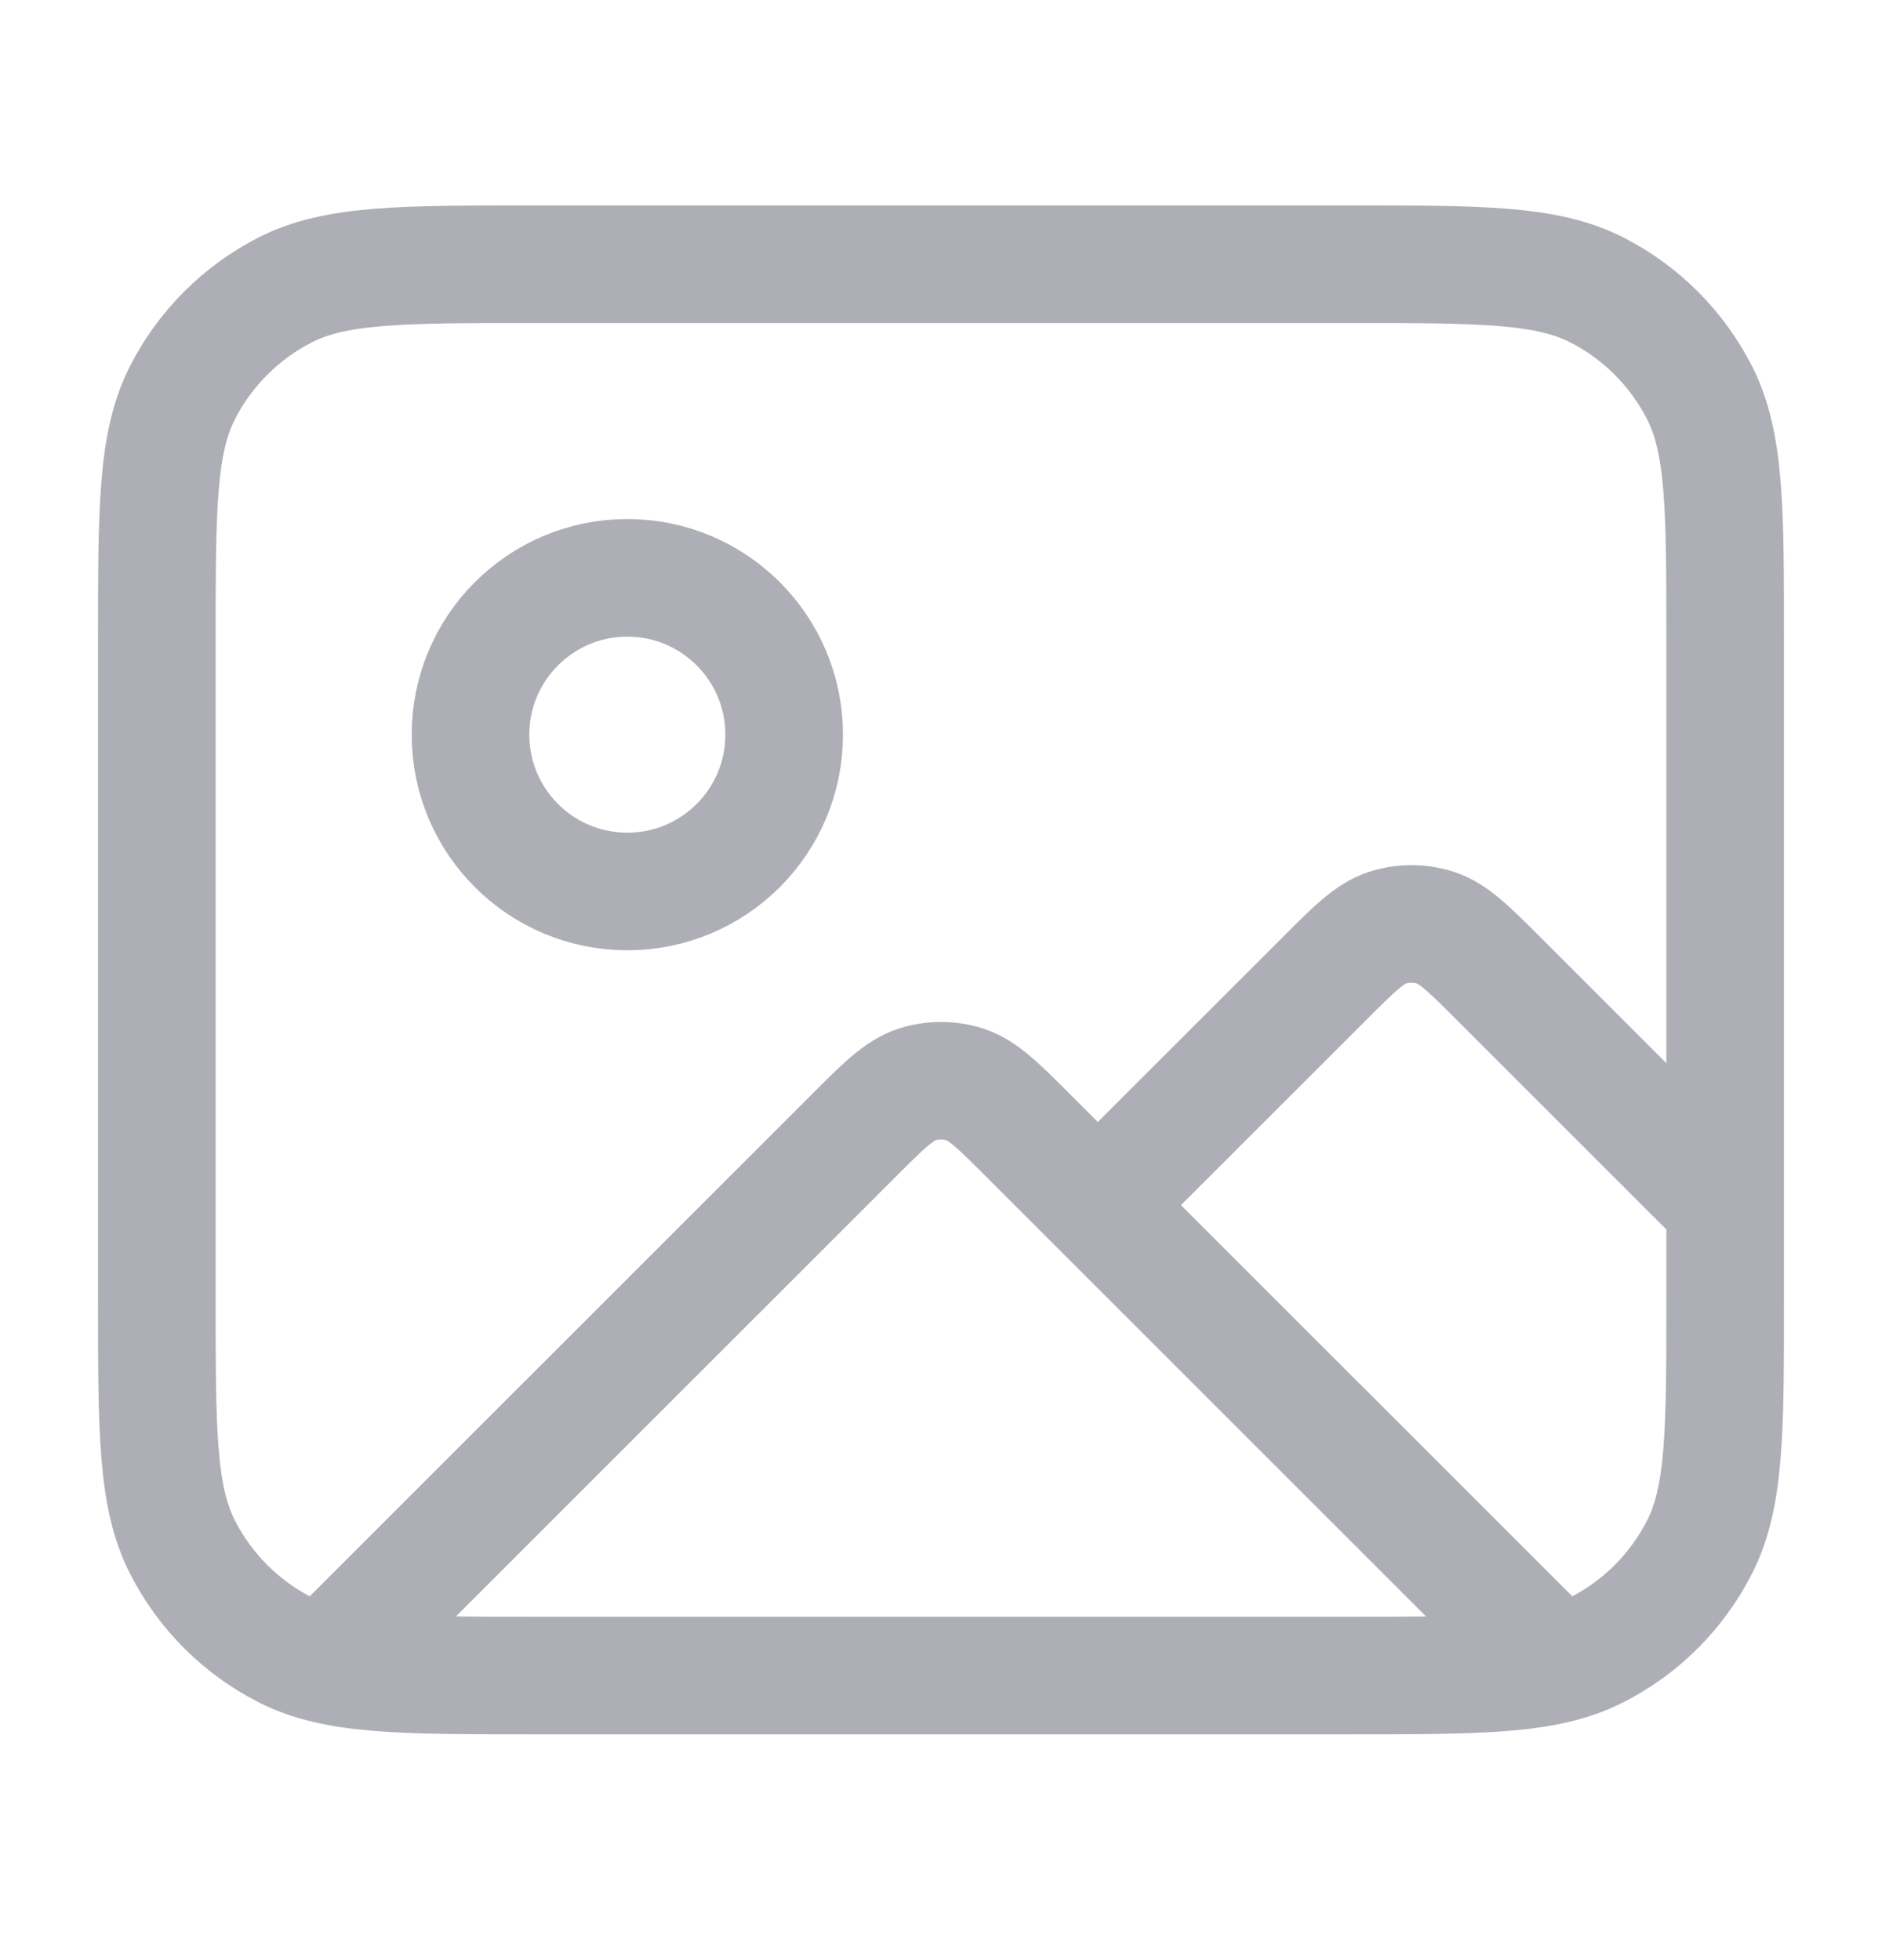 <svg width="24" height="25" viewBox="0 0 24 25" fill="none" xmlns="http://www.w3.org/2000/svg">
<path d="M4.272 21.098L10.869 14.502C11.265 14.105 11.463 13.908 11.691 13.833C11.892 13.768 12.108 13.768 12.309 13.833C12.537 13.908 12.735 14.105 13.131 14.502L19.684 21.054M14 15.37L16.869 12.502C17.265 12.105 17.463 11.908 17.691 11.833C17.892 11.768 18.108 11.768 18.309 11.833C18.537 11.908 18.735 12.105 19.131 12.502L22 15.37M10 9.37C10 10.475 9.105 11.37 8 11.37C6.895 11.37 6 10.475 6 9.37C6 8.266 6.895 7.37 8 7.37C9.105 7.37 10 8.266 10 9.37ZM6.8 21.37H17.2C18.88 21.37 19.72 21.37 20.362 21.043C20.927 20.756 21.385 20.297 21.673 19.732C22 19.09 22 18.25 22 16.57V8.17C22 6.49 22 5.65 21.673 5.008C21.385 4.444 20.927 3.985 20.362 3.697C19.72 3.37 18.88 3.37 17.2 3.37H6.8C5.12 3.37 4.28 3.37 3.638 3.697C3.074 3.985 2.615 4.444 2.327 5.008C2 5.65 2 6.49 2 8.17V16.57C2 18.25 2 19.09 2.327 19.732C2.615 20.297 3.074 20.756 3.638 21.043C4.28 21.37 5.12 21.37 6.8 21.37Z" stroke="#AEAFB6" stroke-width="1.5" stroke-linecap="round" stroke-linejoin="round"/>
</svg>
